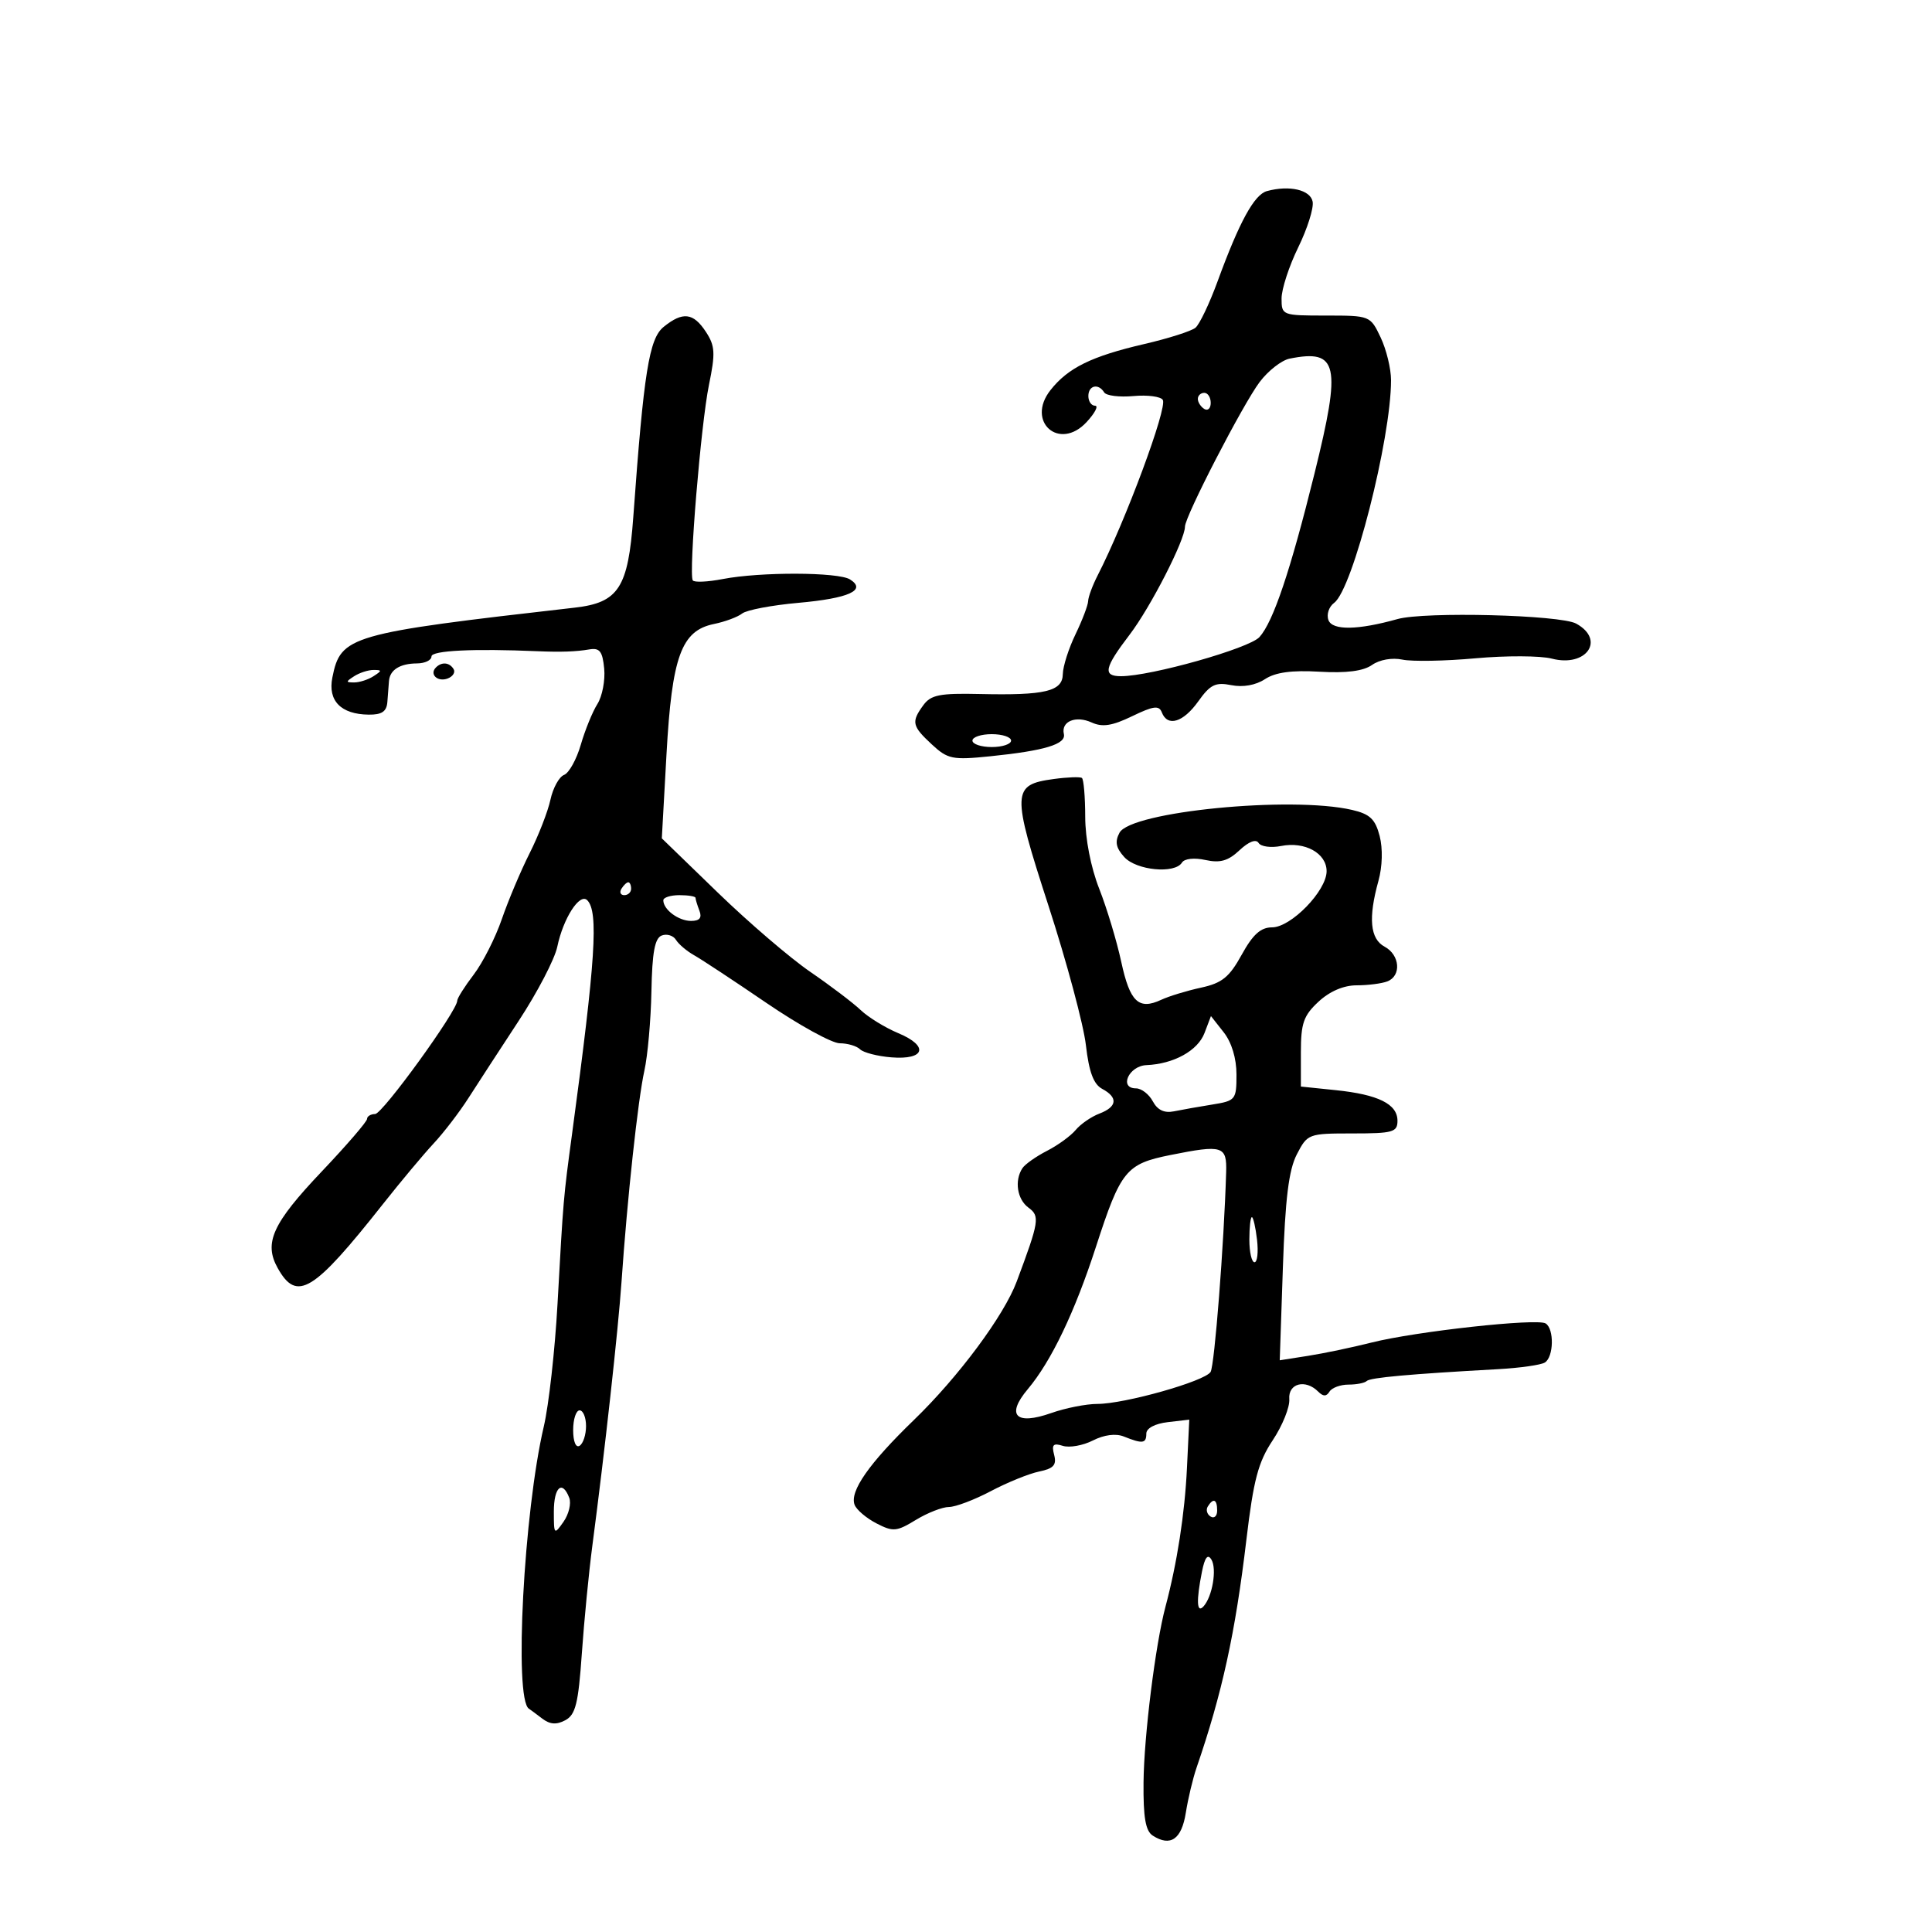 <svg xmlns="http://www.w3.org/2000/svg" width="300" height="300" viewBox="0 0 300 300" version="1.1">
	<path d="M 196.731 29.672 C 194.759 30.209, 192.448 34.436, 189.054 43.719 C 187.803 47.140, 186.262 50.367, 185.631 50.891 C 184.999 51.416, 181.431 52.552, 177.702 53.417 C 169.493 55.321, 165.841 57.115, 163.110 60.587 C 159.263 65.478, 164.500 70.097, 168.726 65.540 C 170.021 64.143, 170.613 63, 170.040 63 C 169.468 63, 169 62.325, 169 61.500 C 169 59.838, 170.559 59.477, 171.458 60.932 C 171.774 61.444, 173.818 61.700, 176 61.500 C 178.182 61.300, 180.234 61.569, 180.560 62.098 C 181.304 63.301, 174.768 80.908, 170.451 89.331 C 169.653 90.888, 168.985 92.688, 168.966 93.331 C 168.947 93.974, 168.063 96.300, 167 98.500 C 165.937 100.700, 165.053 103.477, 165.034 104.671 C 164.992 107.354, 162.307 107.998, 152.134 107.765 C 145.941 107.623, 144.548 107.898, 143.384 109.489 C 141.475 112.101, 141.610 112.734, 144.692 115.591 C 147.174 117.891, 147.884 118.035, 153.779 117.433 C 162.215 116.572, 165.567 115.558, 165.197 113.978 C 164.739 112.018, 167.042 111.062, 169.512 112.187 C 171.179 112.947, 172.692 112.712, 175.793 111.214 C 179.117 109.608, 179.977 109.497, 180.408 110.620 C 181.290 112.919, 183.738 112.177, 186.069 108.903 C 187.923 106.300, 188.741 105.898, 191.194 106.389 C 193.008 106.752, 194.987 106.399, 196.424 105.458 C 198.046 104.395, 200.572 104.050, 204.887 104.302 C 209.058 104.546, 211.684 104.209, 213.044 103.257 C 214.225 102.430, 216.170 102.088, 217.775 102.426 C 219.274 102.741, 224.383 102.649, 229.128 102.219 C 233.874 101.790, 239.200 101.813, 240.964 102.271 C 246.335 103.662, 249.336 99.354, 244.750 96.834 C 242.283 95.478, 221.229 94.944, 217 96.130 C 210.860 97.852, 206.905 97.915, 206.285 96.301 C 205.949 95.424, 206.346 94.215, 207.172 93.605 C 210.048 91.481, 216 68.175, 216 59.036 C 216 57.257, 215.274 54.272, 214.386 52.401 C 212.781 49.018, 212.735 49, 205.886 49 C 199.103 49, 199 48.960, 199 46.350 C 199 44.892, 200.164 41.321, 201.586 38.414 C 203.008 35.507, 204.017 32.313, 203.827 31.315 C 203.478 29.475, 200.222 28.721, 196.731 29.672 M 103.056 50.754 C 100.794 52.585, 99.970 57.747, 98.335 80.308 C 97.540 91.279, 96.053 93.578, 89.251 94.354 C 54.184 98.356, 52.905 98.725, 51.608 105.208 C 50.886 108.821, 52.940 110.918, 57.250 110.968 C 59.295 110.992, 60.038 110.488, 60.150 109 C 60.232 107.900, 60.345 106.438, 60.400 105.750 C 60.539 104.014, 62.098 103.033, 64.750 103.015 C 65.987 103.007, 67 102.520, 67 101.933 C 67 101.013, 73.498 100.693, 83.500 101.122 C 87.074 101.275, 89.461 101.192, 91.500 100.842 C 93.120 100.565, 93.560 101.130, 93.819 103.821 C 93.994 105.647, 93.518 108.122, 92.762 109.321 C 92.005 110.519, 90.845 113.366, 90.184 115.647 C 89.523 117.927, 88.353 120.034, 87.585 120.329 C 86.817 120.624, 85.866 122.358, 85.471 124.182 C 85.076 126.007, 83.625 129.740, 82.245 132.478 C 80.865 135.215, 78.921 139.824, 77.924 142.720 C 76.928 145.616, 74.962 149.494, 73.556 151.337 C 72.150 153.181, 71 155.003, 71 155.388 C 71 156.967, 59.404 172.972, 58.250 172.985 C 57.563 172.993, 56.998 173.338, 56.996 173.750 C 56.993 174.162, 53.836 177.825, 49.980 181.888 C 42.300 189.980, 40.926 192.997, 43.131 196.924 C 46.100 202.214, 48.649 200.656, 59.500 186.924 C 62.250 183.444, 65.779 179.225, 67.343 177.548 C 68.907 175.872, 71.337 172.700, 72.744 170.500 C 74.151 168.300, 77.666 162.900, 80.554 158.500 C 83.443 154.100, 86.134 148.932, 86.534 147.015 C 87.460 142.582, 90.013 138.613, 91.184 139.784 C 92.965 141.565, 92.482 149.025, 88.839 176 C 87.473 186.114, 87.484 185.980, 86.569 202.500 C 86.173 209.650, 85.216 218.200, 84.442 221.500 C 81.332 234.762, 79.794 263.820, 82.123 265.323 C 82.330 265.456, 83.259 266.145, 84.186 266.852 C 85.397 267.776, 86.411 267.850, 87.783 267.116 C 89.371 266.266, 89.804 264.524, 90.344 256.797 C 90.701 251.684, 91.439 244.125, 91.982 240 C 93.896 225.486, 96.002 206.420, 96.512 199 C 97.393 186.172, 99.069 170.689, 100.055 166.271 C 100.574 163.945, 101.068 158.392, 101.153 153.931 C 101.268 147.880, 101.675 145.678, 102.755 145.264 C 103.551 144.958, 104.546 145.265, 104.966 145.945 C 105.386 146.625, 106.661 147.703, 107.799 148.340 C 108.938 148.978, 113.993 152.313, 119.033 155.750 C 124.073 159.187, 129.187 162, 130.398 162 C 131.609 162, 133.028 162.420, 133.550 162.934 C 134.073 163.447, 136.253 164.010, 138.395 164.184 C 143.649 164.610, 144.282 162.434, 139.486 160.430 C 137.457 159.582, 134.830 157.968, 133.648 156.845 C 132.467 155.721, 128.950 153.055, 125.834 150.920 C 122.717 148.786, 116.252 143.245, 111.467 138.609 L 102.767 130.179 103.493 117.119 C 104.338 101.937, 105.796 97.931, 110.852 96.896 C 112.577 96.544, 114.553 95.809, 115.244 95.264 C 115.935 94.719, 119.865 93.973, 123.978 93.608 C 131.810 92.912, 134.622 91.637, 131.992 89.974 C 130.168 88.821, 118.068 88.784, 112.228 89.913 C 109.879 90.368, 107.784 90.459, 107.572 90.117 C 106.917 89.057, 108.841 65.819, 110.085 59.775 C 111.105 54.818, 111.041 53.711, 109.608 51.525 C 107.659 48.550, 106.016 48.357, 103.056 50.754 M 200.248 55.689 C 199.009 55.937, 196.916 57.571, 195.598 59.320 C 192.993 62.775, 184 80.191, 184 81.780 C 184 83.861, 178.646 94.310, 175.404 98.557 C 171.466 103.717, 171.200 105, 174.066 105 C 178.699 105, 193.976 100.684, 195.567 98.926 C 197.707 96.562, 200.371 88.643, 204.120 73.505 C 208.311 56.580, 207.789 54.179, 200.248 55.689 M 186 61.941 C 186 62.459, 186.450 63.160, 187 63.500 C 187.550 63.840, 188 63.416, 188 62.559 C 188 61.702, 187.550 61, 187 61 C 186.450 61, 186 61.423, 186 61.941 M 67.694 103.639 C 66.629 104.704, 67.964 105.951, 69.526 105.352 C 70.331 105.043, 70.740 104.388, 70.435 103.895 C 69.787 102.846, 68.598 102.735, 67.694 103.639 M 55 105 C 53.667 105.862, 53.667 105.969, 55 105.969 C 55.825 105.969, 57.175 105.533, 58 105 C 59.333 104.138, 59.333 104.031, 58 104.031 C 57.175 104.031, 55.825 104.467, 55 105 M 151 115 C 151 115.550, 152.350 116, 154 116 C 155.650 116, 157 115.550, 157 115 C 157 114.450, 155.650 114, 154 114 C 152.350 114, 151 114.450, 151 115 M 163.602 120.968 C 157.113 121.854, 157.069 122.946, 162.804 140.632 C 165.635 149.360, 168.251 159.106, 168.618 162.291 C 169.097 166.451, 169.808 168.362, 171.143 169.076 C 173.646 170.416, 173.482 171.866, 170.709 172.921 C 169.449 173.400, 167.794 174.543, 167.032 175.462 C 166.269 176.380, 164.263 177.840, 162.573 178.705 C 160.883 179.571, 159.169 180.779, 158.765 181.390 C 157.491 183.316, 157.936 186.233, 159.703 187.525 C 161.500 188.839, 161.372 189.639, 157.873 199 C 155.892 204.300, 148.840 213.796, 141.905 220.500 C 134.941 227.233, 131.902 231.581, 132.703 233.668 C 133 234.441, 134.522 235.736, 136.085 236.544 C 138.676 237.884, 139.219 237.837, 142.214 236.011 C 144.021 234.909, 146.334 234.006, 147.353 234.004 C 148.372 234.002, 151.297 232.895, 153.853 231.544 C 156.409 230.194, 159.785 228.823, 161.355 228.499 C 163.602 228.035, 164.099 227.485, 163.688 225.914 C 163.272 224.323, 163.545 224.038, 165.033 224.510 C 166.060 224.836, 168.160 224.462, 169.700 223.679 C 171.446 222.791, 173.253 222.557, 174.500 223.058 C 177.425 224.230, 178 224.157, 178 222.609 C 178 221.778, 179.341 221.062, 181.336 220.829 L 184.671 220.440 184.309 227.970 C 183.967 235.067, 182.785 242.689, 180.971 249.500 C 179.411 255.358, 177.634 269.606, 177.567 276.786 C 177.517 282.223, 177.881 284.316, 179 285.034 C 181.753 286.802, 183.479 285.609, 184.132 281.487 C 184.480 279.294, 185.229 276.150, 185.796 274.500 C 189.773 262.935, 191.812 253.619, 193.533 239.137 C 194.646 229.777, 195.368 227.045, 197.632 223.637 C 199.144 221.362, 200.300 218.488, 200.201 217.250 C 200.007 214.804, 202.705 214.105, 204.687 216.087 C 205.470 216.870, 205.962 216.870, 206.446 216.087 C 206.816 215.489, 208.141 215, 209.392 215 C 210.643 215, 211.917 214.750, 212.223 214.443 C 212.751 213.915, 218.891 213.362, 232.631 212.603 C 236.003 212.417, 239.266 211.954, 239.881 211.573 C 241.269 210.716, 241.356 206.338, 240.003 205.502 C 238.662 204.673, 219.868 206.735, 213 208.464 C 209.975 209.226, 205.524 210.158, 203.108 210.536 L 198.717 211.224 199.204 196.860 C 199.569 186.110, 200.115 181.679, 201.372 179.248 C 203.023 176.055, 203.169 176, 210.026 176 C 216.292 176, 217 175.800, 217 174.035 C 217 171.438, 214.023 169.961, 207.414 169.279 L 202 168.720 202 163.401 C 202 158.887, 202.415 157.696, 204.740 155.540 C 206.479 153.927, 208.640 153, 210.658 153 C 212.406 153, 214.548 152.727, 215.418 152.393 C 217.641 151.540, 217.388 148.278, 215 147 C 212.745 145.793, 212.442 142.550, 214.043 136.784 C 214.660 134.562, 214.736 131.761, 214.232 129.814 C 213.552 127.191, 212.719 126.404, 209.944 125.762 C 200.477 123.573, 175.598 126.014, 173.836 129.306 C 173.092 130.696, 173.279 131.651, 174.575 133.083 C 176.455 135.160, 182.429 135.732, 183.536 133.941 C 183.917 133.325, 185.437 133.157, 187.177 133.539 C 189.464 134.041, 190.705 133.686, 192.476 132.022 C 193.906 130.679, 195.035 130.248, 195.433 130.892 C 195.788 131.465, 197.355 131.679, 198.917 131.367 C 202.630 130.624, 206.001 132.490, 205.995 135.285 C 205.989 138.327, 200.474 144, 197.524 144 C 195.765 144, 194.544 145.100, 192.810 148.250 C 190.886 151.743, 189.760 152.654, 186.485 153.364 C 184.293 153.840, 181.518 154.687, 180.317 155.247 C 176.817 156.881, 175.450 155.584, 174.107 149.352 C 173.413 146.133, 171.873 141.025, 170.684 138 C 169.381 134.683, 168.519 130.252, 168.512 126.836 C 168.505 123.722, 168.275 121.007, 168 120.804 C 167.725 120.601, 165.746 120.675, 163.602 120.968 M 96.500 138 C 96.160 138.550, 96.359 139, 96.941 139 C 97.523 139, 98 138.550, 98 138 C 98 137.450, 97.802 137, 97.559 137 C 97.316 137, 96.840 137.450, 96.500 138 M 103 139.800 C 103 141.244, 105.363 143, 107.307 143 C 108.635 143, 109.030 142.520, 108.607 141.418 C 108.273 140.548, 108 139.648, 108 139.418 C 108 139.188, 106.875 139, 105.500 139 C 104.125 139, 103 139.360, 103 139.800 M 187.036 160.406 C 185.993 163.149, 182.263 165.211, 178.014 165.393 C 175.281 165.511, 173.712 169, 176.391 169 C 177.237 169, 178.413 169.904, 179.005 171.009 C 179.734 172.371, 180.792 172.873, 182.290 172.567 C 183.506 172.318, 186.188 171.844, 188.250 171.512 C 191.866 170.931, 192 170.765, 192 166.862 C 192 164.342, 191.252 161.865, 190.018 160.296 L 188.036 157.776 187.036 160.406 M 181.756 179.348 C 174.838 180.735, 174.031 181.731, 170.167 193.639 C 166.883 203.762, 163.234 211.380, 159.599 215.701 C 156.170 219.775, 157.726 221.361, 163.241 219.415 C 165.447 218.637, 168.667 218, 170.397 218 C 174.637 218, 187.083 214.484, 187.980 213.033 C 188.593 212.040, 190.063 193.179, 190.396 182.023 C 190.518 177.928, 189.859 177.724, 181.756 179.348 M 194 192.500 C 194 194.425, 194.360 196, 194.799 196 C 195.239 196, 195.415 194.425, 195.190 192.500 C 194.965 190.575, 194.605 189, 194.391 189 C 194.176 189, 194 190.575, 194 192.500 M 89 222.059 C 89 223.844, 89.417 224.861, 90 224.500 C 90.550 224.160, 91 222.784, 91 221.441 C 91 220.098, 90.550 219, 90 219 C 89.450 219, 89 220.377, 89 222.059 M 86 234.723 C 86 238.316, 86.052 238.371, 87.500 236.304 C 88.325 235.126, 88.727 233.451, 88.393 232.581 C 87.305 229.747, 86 230.915, 86 234.723 M 187.543 233.931 C 187.226 234.443, 187.425 235.144, 187.984 235.490 C 188.543 235.835, 189 235.416, 189 234.559 C 189 232.802, 188.400 232.544, 187.543 233.931 M 186.641 244.044 C 185.740 248.551, 185.826 250.589, 186.871 249.450 C 188.261 247.934, 188.991 243.603, 188.100 242.161 C 187.535 241.247, 187.084 241.830, 186.641 244.044" stroke="none" fill="black" fill-rule="evenodd"/>
</svg>